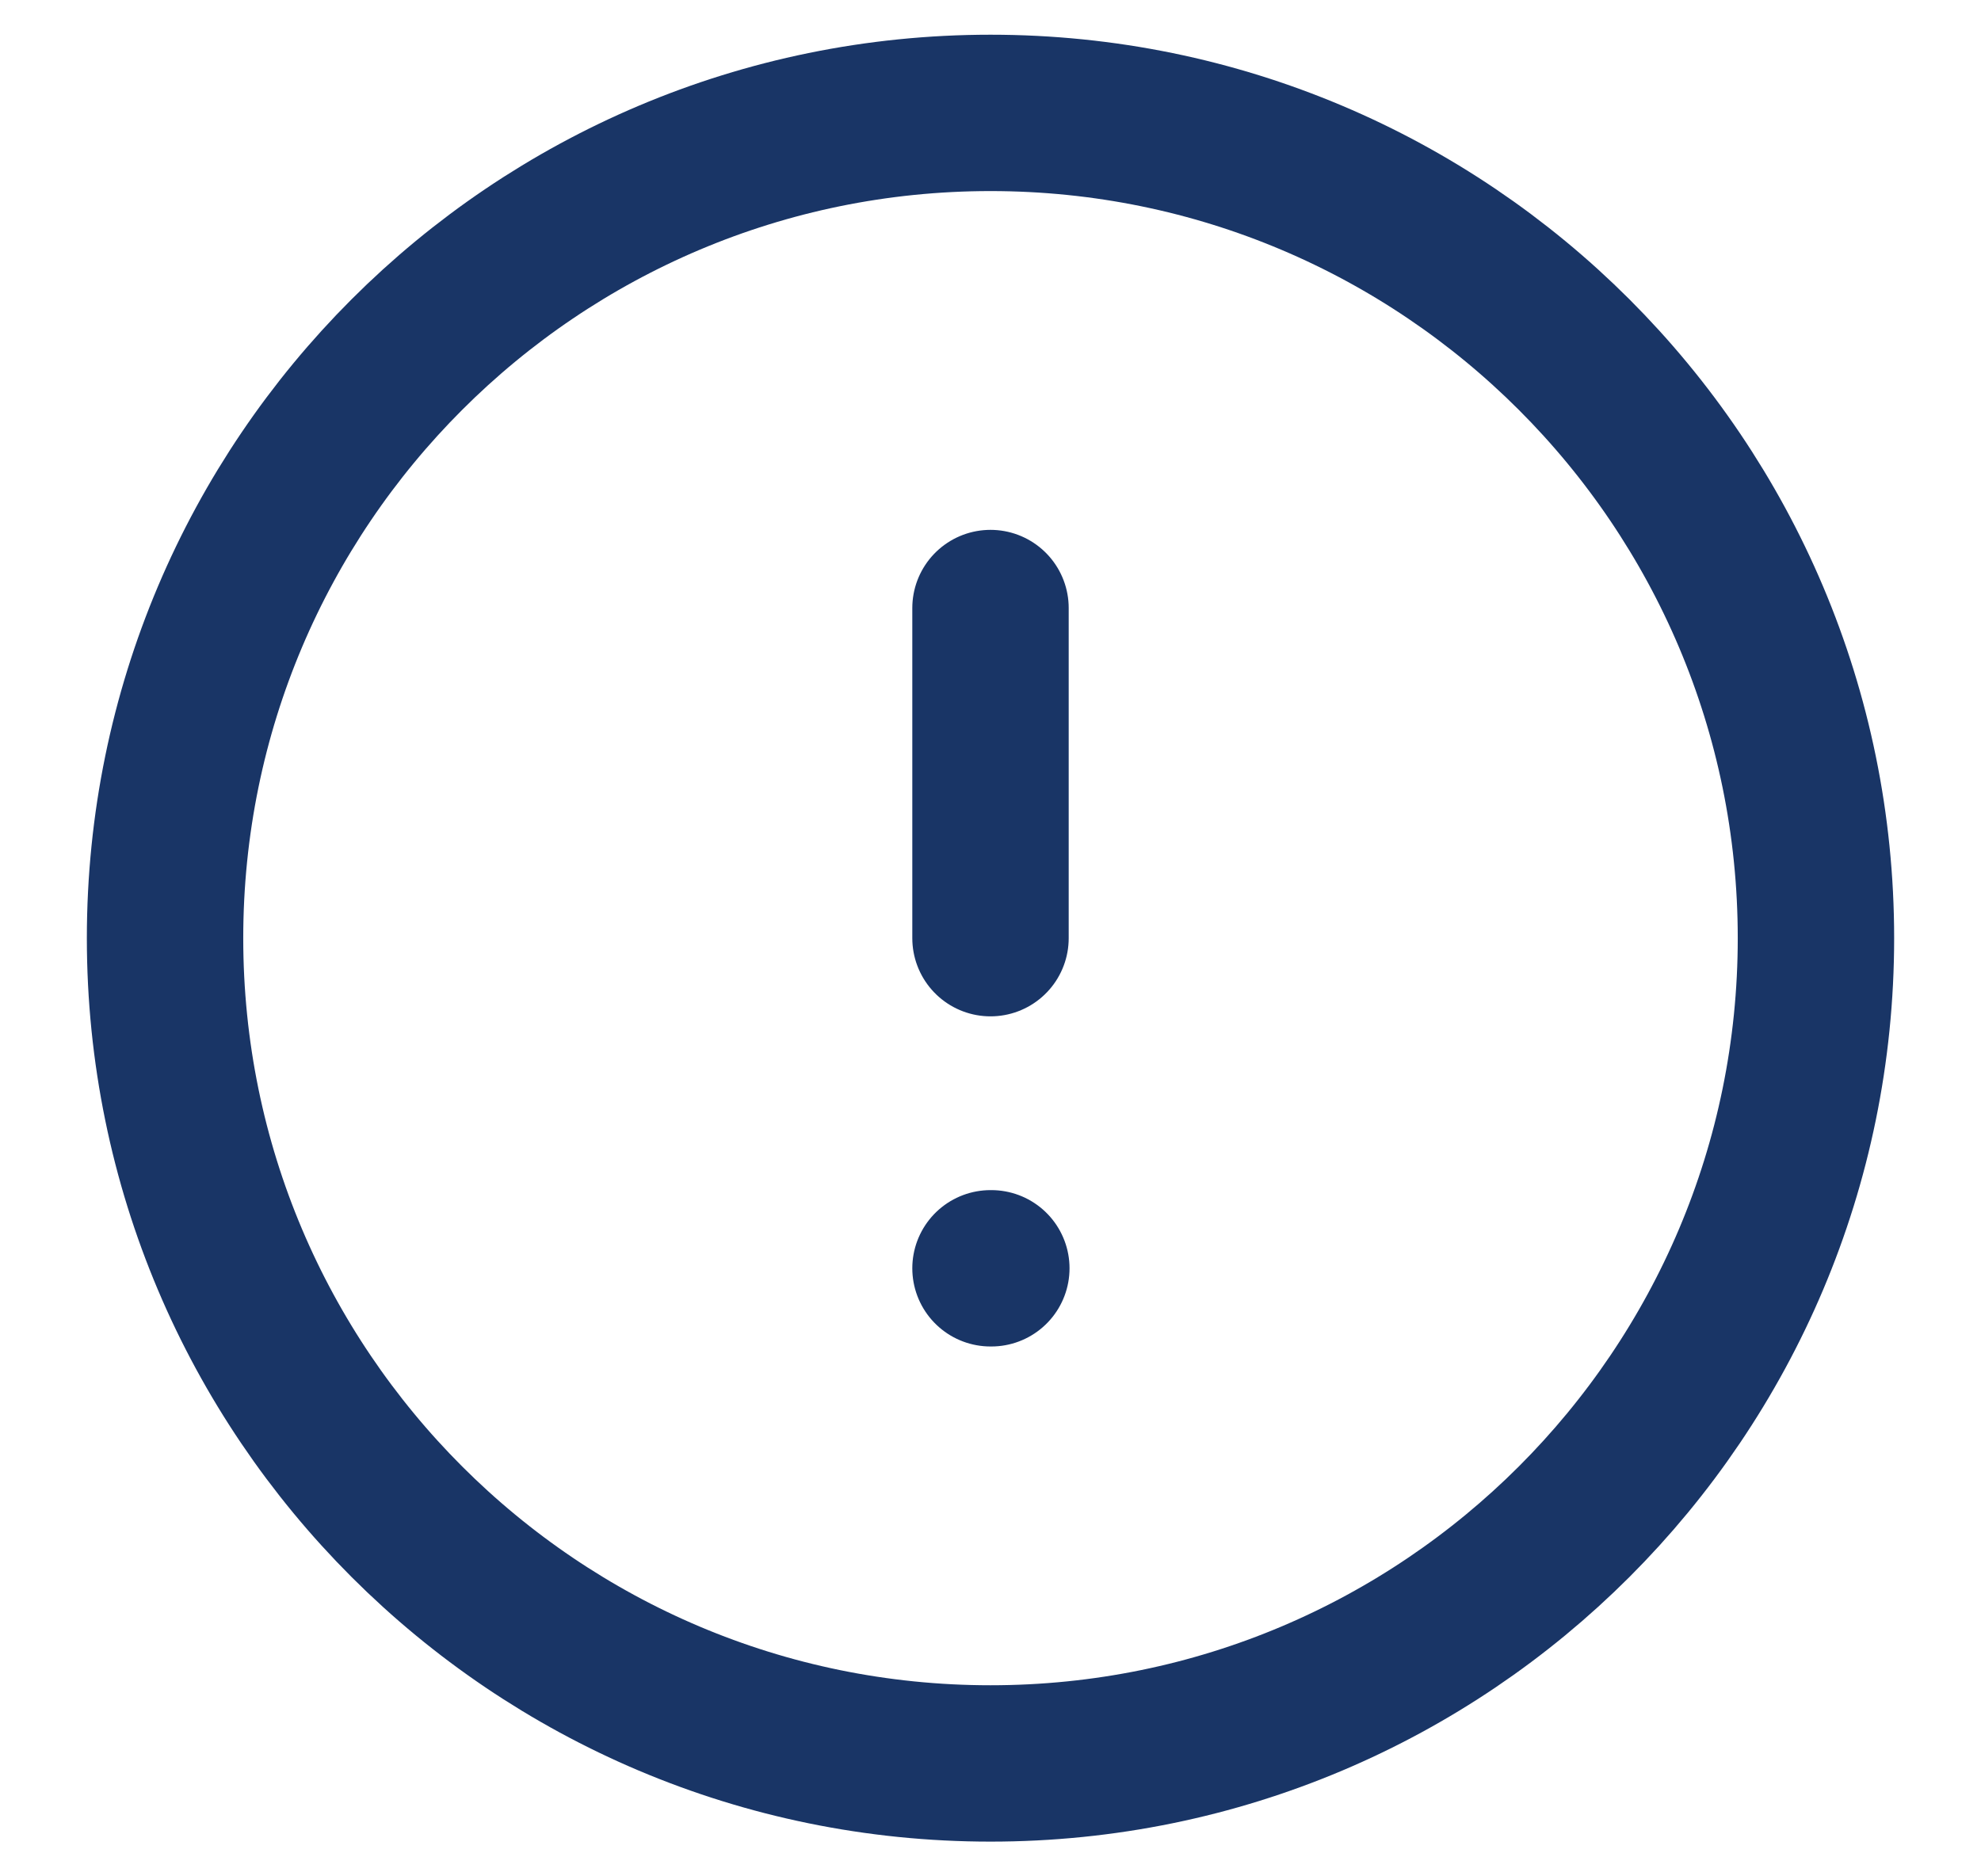 <svg width="19" height="18" viewBox="0 0 19 18" fill="none" xmlns="http://www.w3.org/2000/svg">
<path d="M9.5 5.833V9M9.5 12.167H9.508M17.417 9C17.417 13.372 13.872 16.917 9.5 16.917C5.128 16.917 1.583 13.372 1.583 9C1.583 4.628 5.128 1.083 9.5 1.083C13.872 1.083 17.417 4.628 17.417 9Z" stroke="#193566" stroke-width="1.5" stroke-linecap="round" stroke-linejoin="round"/>
</svg>
